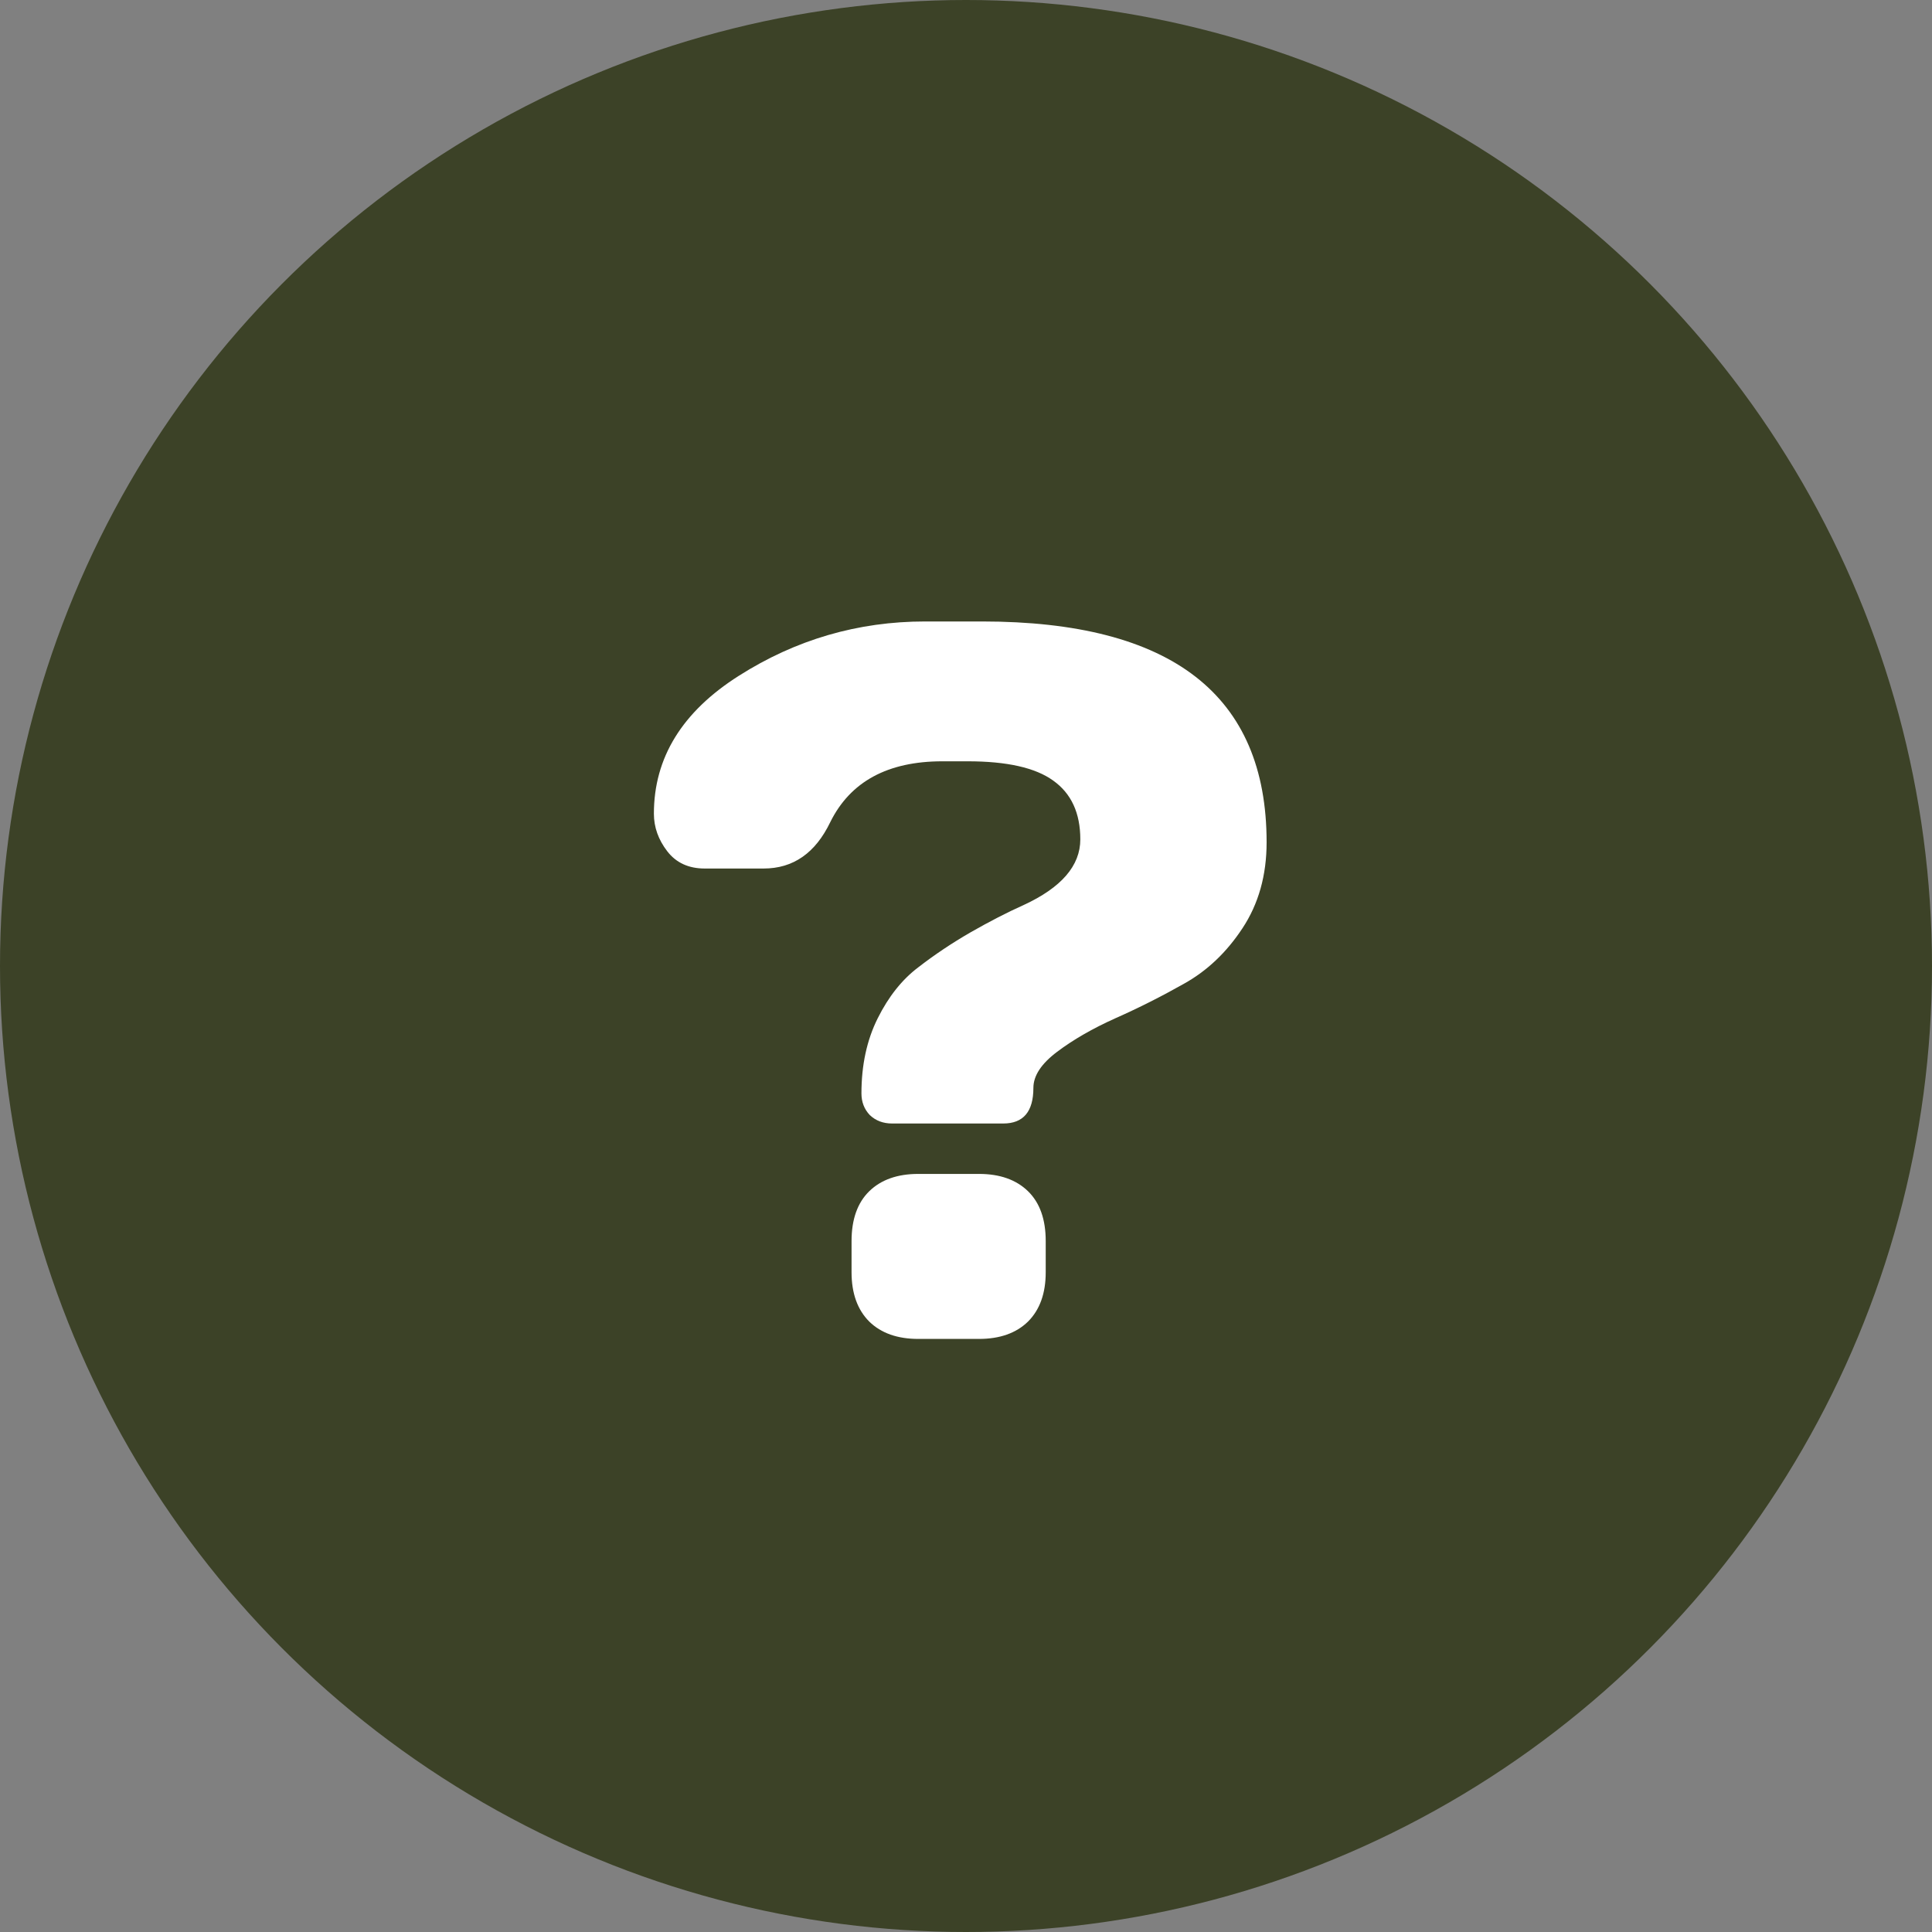 <svg width="42" height="42" viewBox="0 0 42 42" fill="none" xmlns="http://www.w3.org/2000/svg">
<rect x="0" y="0" width="42" height="42" fill="#808080" stroke="none"/>
<circle cx="21" cy="21" r="21" fill="#3C4227"/>
<path d="M14.215 17.689C14.215 16.471 14.831 15.472 16.062 14.691C17.301 13.904 18.651 13.51 20.112 13.51H21.348C25.473 13.51 27.535 15.11 27.535 18.311C27.535 19.028 27.36 19.651 27.009 20.181C26.665 20.703 26.242 21.105 25.741 21.384C25.247 21.663 24.749 21.914 24.248 22.136C23.754 22.358 23.331 22.601 22.98 22.866C22.637 23.124 22.465 23.385 22.465 23.65C22.465 24.166 22.246 24.424 21.81 24.424H19.393C19.199 24.424 19.038 24.363 18.909 24.241C18.787 24.112 18.727 23.955 18.727 23.769C18.727 23.153 18.845 22.608 19.081 22.136C19.317 21.663 19.611 21.294 19.962 21.029C20.313 20.757 20.692 20.503 21.101 20.267C21.516 20.03 21.899 19.833 22.25 19.676C23.074 19.296 23.485 18.82 23.485 18.247C23.485 17.674 23.288 17.248 22.895 16.969C22.508 16.689 21.888 16.55 21.036 16.55H20.488C19.299 16.55 18.487 16.99 18.05 17.871C17.727 18.544 17.244 18.881 16.6 18.881H15.321C14.97 18.881 14.698 18.756 14.505 18.505C14.312 18.254 14.215 17.982 14.215 17.689ZM18.512 27.657V26.98C18.512 26.508 18.641 26.146 18.898 25.895C19.156 25.645 19.511 25.52 19.962 25.52H21.283C21.734 25.52 22.089 25.645 22.347 25.895C22.605 26.146 22.733 26.508 22.733 26.98V27.657C22.733 28.116 22.605 28.474 22.347 28.731C22.089 28.982 21.734 29.107 21.283 29.107H19.962C19.511 29.107 19.156 28.982 18.898 28.731C18.641 28.474 18.512 28.116 18.512 27.657Z" fill="white"/>
</svg>
